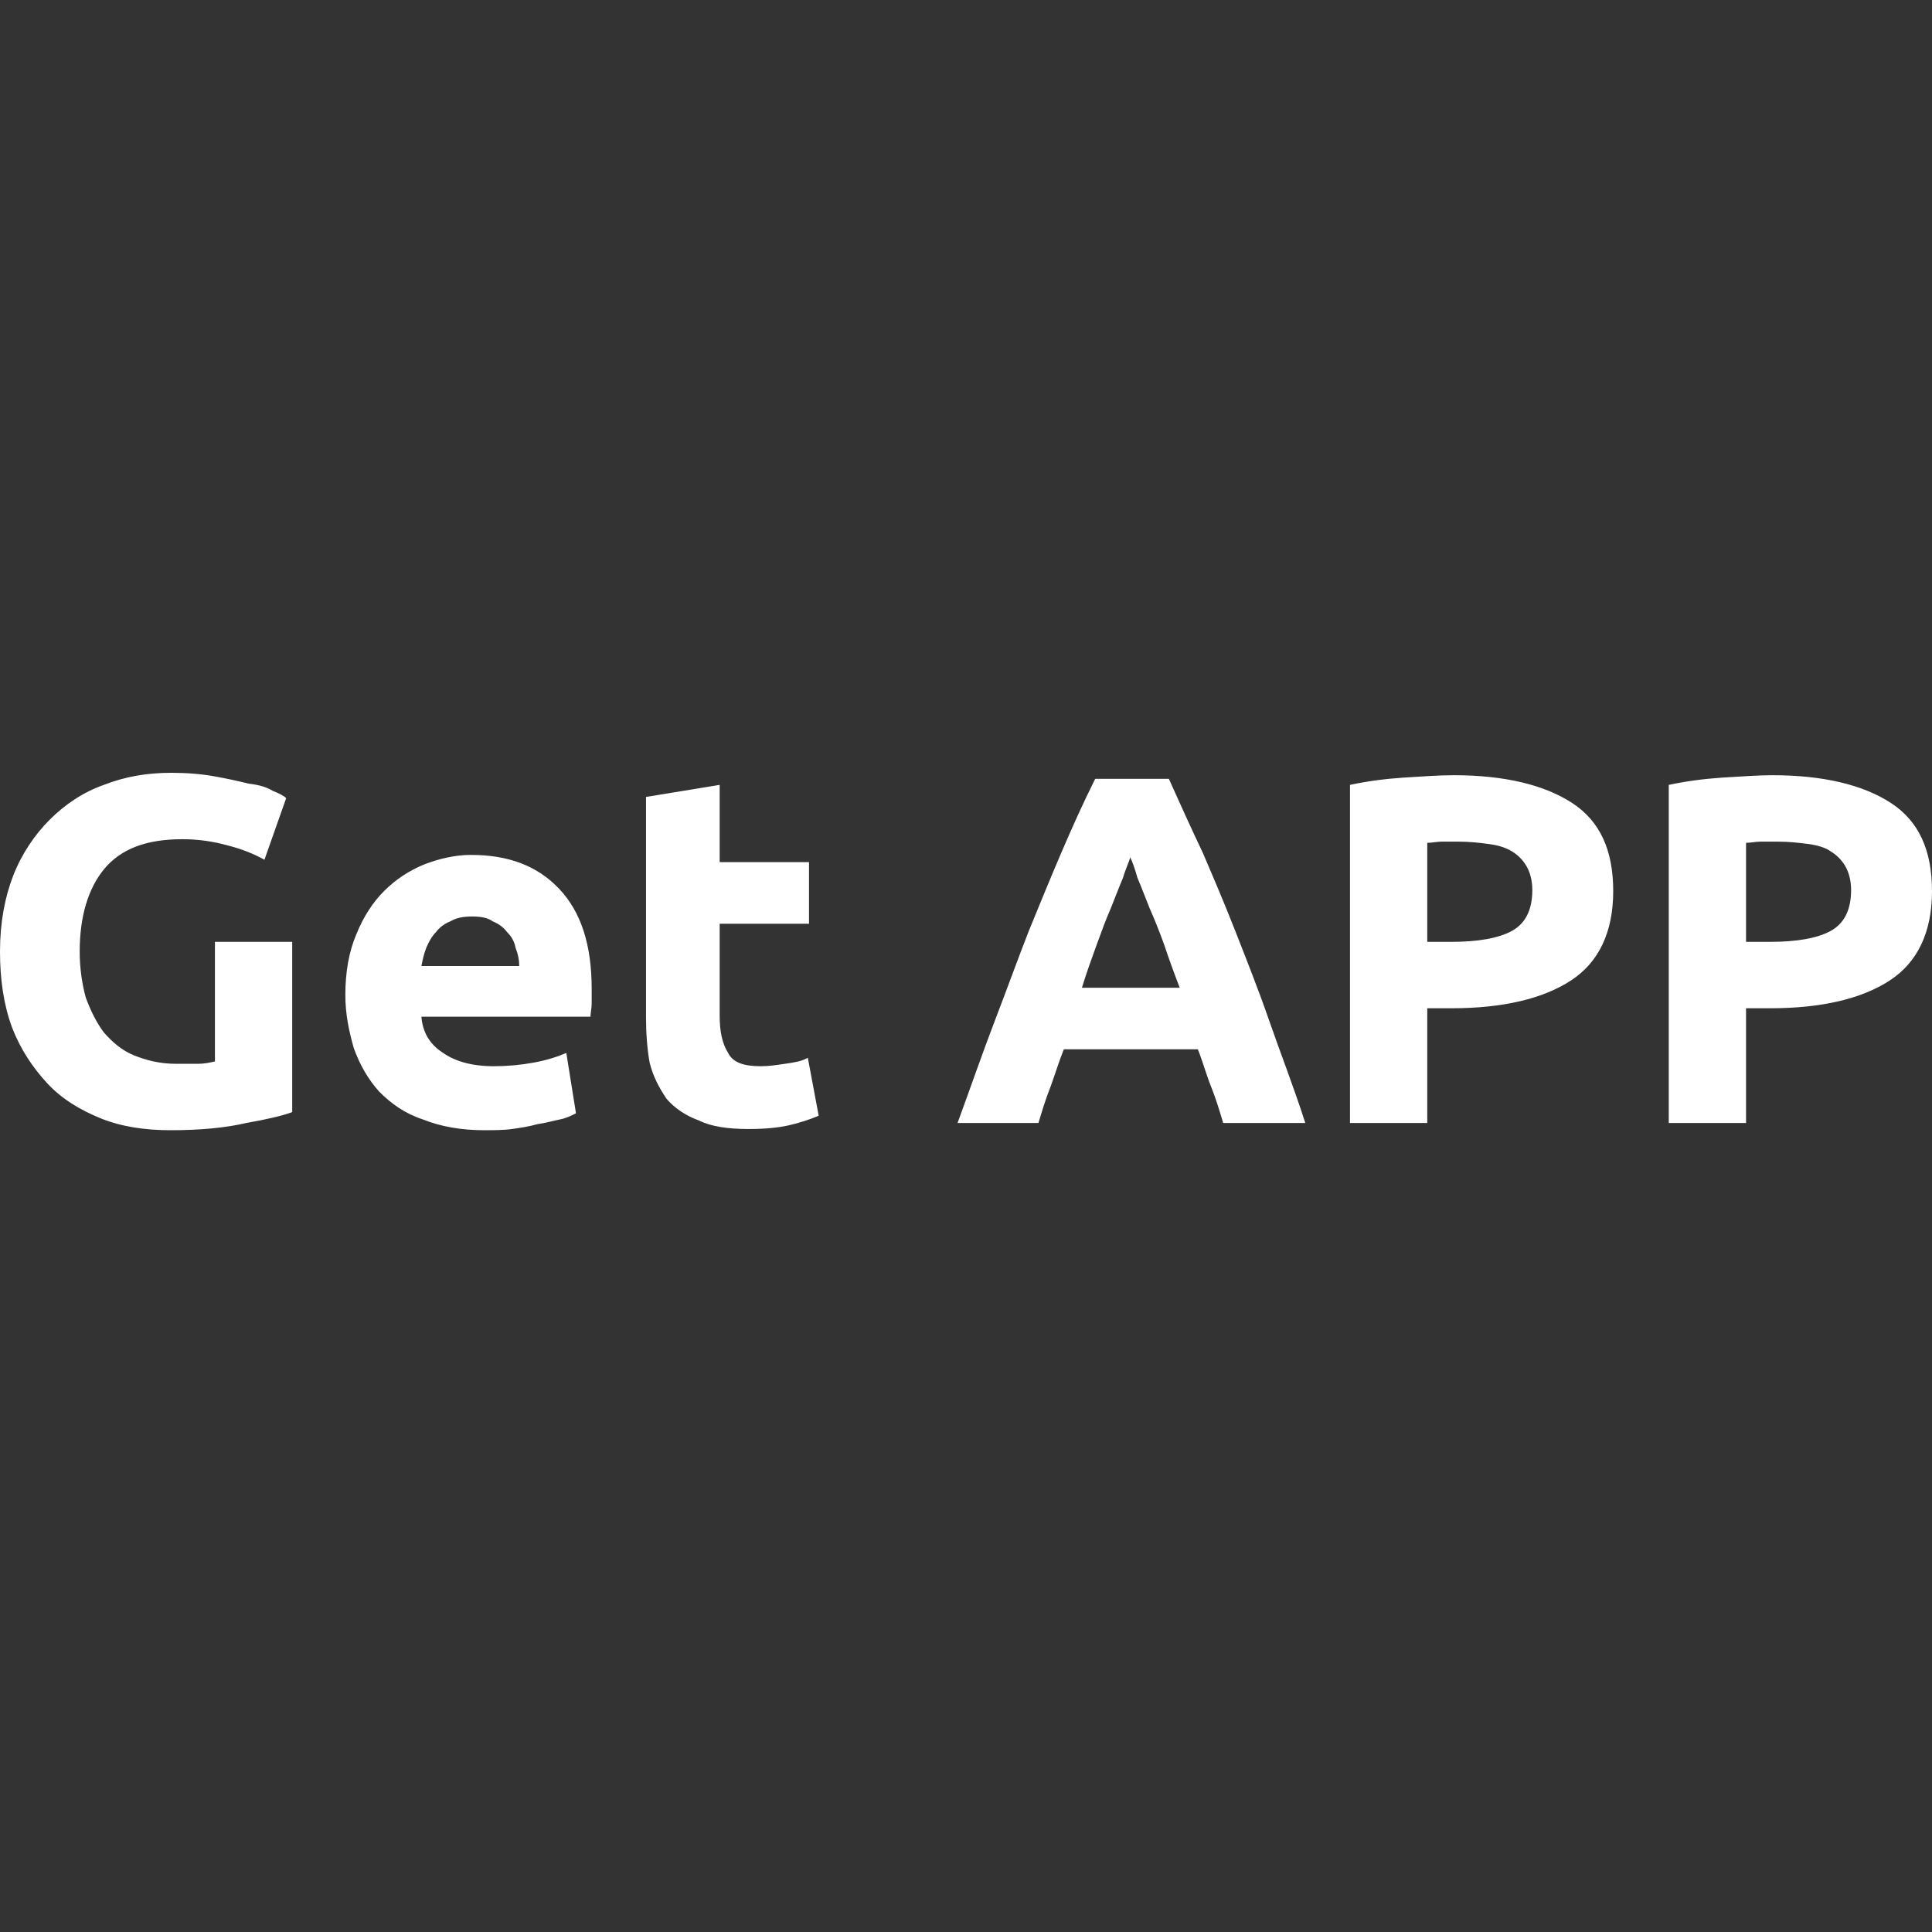 <?xml version="1.0" encoding="utf-8"?>
<!-- Generator: Adobe Illustrator 27.4.0, SVG Export Plug-In . SVG Version: 6.00 Build 0)  -->
<svg version="1.1" id="Layer_1" xmlns="http://www.w3.org/2000/svg" xmlns:xlink="http://www.w3.org/1999/xlink" x="0px" y="0px"
	 viewBox="0 0 16 16" style="enable-background:new 0 0 16 16;" xml:space="preserve">
<rect x="0" y="0" width="16" height="16" fill="#333333" stroke="none"/>
<style type="text/css">
	.st0{fill:#FFFFFF;}
</style>
<path class="st0" d="M1.51,6.95C1.21,6.95,1,7.03,0.86,7.2c-0.13,0.16-0.2,0.39-0.2,0.68c0,0.14,0.02,0.27,0.05,0.38
	C0.75,8.37,0.8,8.47,0.86,8.55C0.93,8.63,1.01,8.7,1.11,8.74c0.1,0.04,0.21,0.07,0.35,0.07c0.07,0,0.13,0,0.18,0
	c0.05,0,0.1-0.01,0.14-0.02V7.8h0.64v1.41C2.34,9.24,2.21,9.27,2.04,9.3C1.87,9.34,1.66,9.36,1.41,9.36c-0.21,0-0.41-0.03-0.58-0.1
	C0.66,9.19,0.51,9.1,0.39,8.97S0.17,8.69,0.1,8.51C0.03,8.32,0,8.11,0,7.88c0-0.24,0.04-0.45,0.11-0.63s0.18-0.34,0.3-0.46
	c0.13-0.13,0.28-0.23,0.45-0.29c0.18-0.07,0.36-0.1,0.56-0.1c0.13,0,0.25,0.01,0.36,0.03c0.11,0.02,0.2,0.04,0.28,0.06
	C2.15,6.5,2.21,6.52,2.26,6.55c0.05,0.02,0.09,0.04,0.11,0.06L2.19,7.12C2.1,7.07,2,7.03,1.88,7C1.77,6.97,1.65,6.95,1.51,6.95z
	 M2.86,8.24c0-0.19,0.03-0.36,0.09-0.5c0.06-0.15,0.14-0.27,0.23-0.36c0.1-0.1,0.21-0.17,0.33-0.22C3.64,7.11,3.77,7.08,3.9,7.08
	c0.31,0,0.55,0.09,0.73,0.28c0.18,0.19,0.27,0.46,0.27,0.83c0,0.04,0,0.08,0,0.12c0,0.04-0.01,0.08-0.01,0.11H3.49
	c0.01,0.13,0.07,0.23,0.18,0.3c0.1,0.07,0.24,0.11,0.42,0.11c0.11,0,0.22-0.01,0.33-0.03c0.11-0.02,0.2-0.05,0.27-0.08l0.08,0.5
	C4.73,9.24,4.69,9.26,4.64,9.27S4.52,9.3,4.45,9.31C4.38,9.33,4.31,9.34,4.24,9.35S4.08,9.36,4.01,9.36c-0.19,0-0.36-0.03-0.51-0.09
	C3.35,9.22,3.24,9.14,3.14,9.04c-0.09-0.1-0.16-0.22-0.21-0.36C2.89,8.54,2.86,8.4,2.86,8.24z M4.3,8c0-0.05-0.01-0.1-0.03-0.15
	C4.26,7.8,4.24,7.76,4.2,7.72C4.17,7.68,4.13,7.65,4.08,7.63C4.04,7.6,3.98,7.59,3.91,7.59c-0.07,0-0.13,0.01-0.18,0.04
	C3.68,7.65,3.64,7.68,3.61,7.72C3.58,7.75,3.55,7.8,3.53,7.85C3.51,7.9,3.5,7.95,3.49,8H4.3z M5.35,6.6l0.61-0.1v0.64h0.74v0.51
	H5.96v0.76c0,0.13,0.02,0.23,0.07,0.31C6.07,8.8,6.16,8.83,6.3,8.83c0.07,0,0.13-0.01,0.2-0.02C6.57,8.8,6.64,8.79,6.69,8.76
	l0.09,0.48C6.71,9.27,6.62,9.3,6.53,9.32C6.44,9.34,6.33,9.35,6.2,9.35c-0.17,0-0.31-0.02-0.41-0.07C5.68,9.24,5.59,9.18,5.52,9.1
	C5.46,9.01,5.41,8.92,5.38,8.8C5.36,8.69,5.35,8.56,5.35,8.42V6.6z M10.13,9.3c-0.03-0.1-0.06-0.2-0.1-0.3
	c-0.04-0.1-0.07-0.21-0.11-0.31H8.81C8.77,8.79,8.74,8.89,8.7,9C8.66,9.1,8.63,9.2,8.6,9.3H7.93C8.04,9,8.14,8.71,8.24,8.45
	c0.1-0.26,0.19-0.51,0.28-0.74C8.61,7.49,8.7,7.27,8.79,7.06c0.09-0.21,0.18-0.41,0.28-0.61h0.61c0.09,0.2,0.18,0.4,0.28,0.61
	c0.09,0.21,0.18,0.42,0.27,0.65c0.09,0.23,0.19,0.48,0.28,0.74s0.2,0.54,0.3,0.85H10.13z M9.36,7.1C9.35,7.14,9.32,7.2,9.3,7.27
	C9.27,7.34,9.24,7.42,9.2,7.52c-0.04,0.09-0.08,0.2-0.12,0.31C9.04,7.94,9,8.05,8.96,8.18h0.81C9.72,8.05,9.68,7.94,9.64,7.82
	C9.6,7.71,9.56,7.61,9.52,7.52C9.48,7.42,9.45,7.34,9.42,7.27C9.4,7.2,9.38,7.14,9.36,7.1z M12.04,6.42c0.42,0,0.75,0.08,0.98,0.23
	c0.23,0.15,0.34,0.39,0.34,0.73c0,0.34-0.12,0.59-0.35,0.74c-0.23,0.15-0.56,0.23-0.99,0.23h-0.2V9.3h-0.64V6.5
	c0.14-0.03,0.29-0.05,0.44-0.06C11.78,6.43,11.92,6.42,12.04,6.42z M12.08,6.97c-0.05,0-0.09,0-0.14,0c-0.04,0-0.08,0.01-0.12,0.01
	V7.8h0.2c0.22,0,0.39-0.03,0.5-0.09c0.11-0.06,0.17-0.17,0.17-0.34c0-0.08-0.02-0.15-0.05-0.2c-0.03-0.05-0.07-0.09-0.12-0.12
	C12.47,7.02,12.41,7,12.33,6.99C12.26,6.98,12.17,6.97,12.08,6.97z M14.68,6.42c0.42,0,0.75,0.08,0.98,0.23
	C15.89,6.8,16,7.04,16,7.38c0,0.34-0.12,0.59-0.35,0.74c-0.23,0.15-0.56,0.23-0.99,0.23h-0.2V9.3h-0.64V6.5
	c0.14-0.03,0.29-0.05,0.44-0.06C14.43,6.43,14.56,6.42,14.68,6.42z M14.72,6.97c-0.05,0-0.09,0-0.14,0c-0.04,0-0.08,0.01-0.12,0.01
	V7.8h0.2c0.22,0,0.39-0.03,0.5-0.09c0.11-0.06,0.17-0.17,0.17-0.34c0-0.08-0.02-0.15-0.05-0.2c-0.03-0.05-0.07-0.09-0.12-0.12
	C15.12,7.02,15.05,7,14.98,6.99C14.9,6.98,14.82,6.97,14.72,6.97z"/>
</svg>

